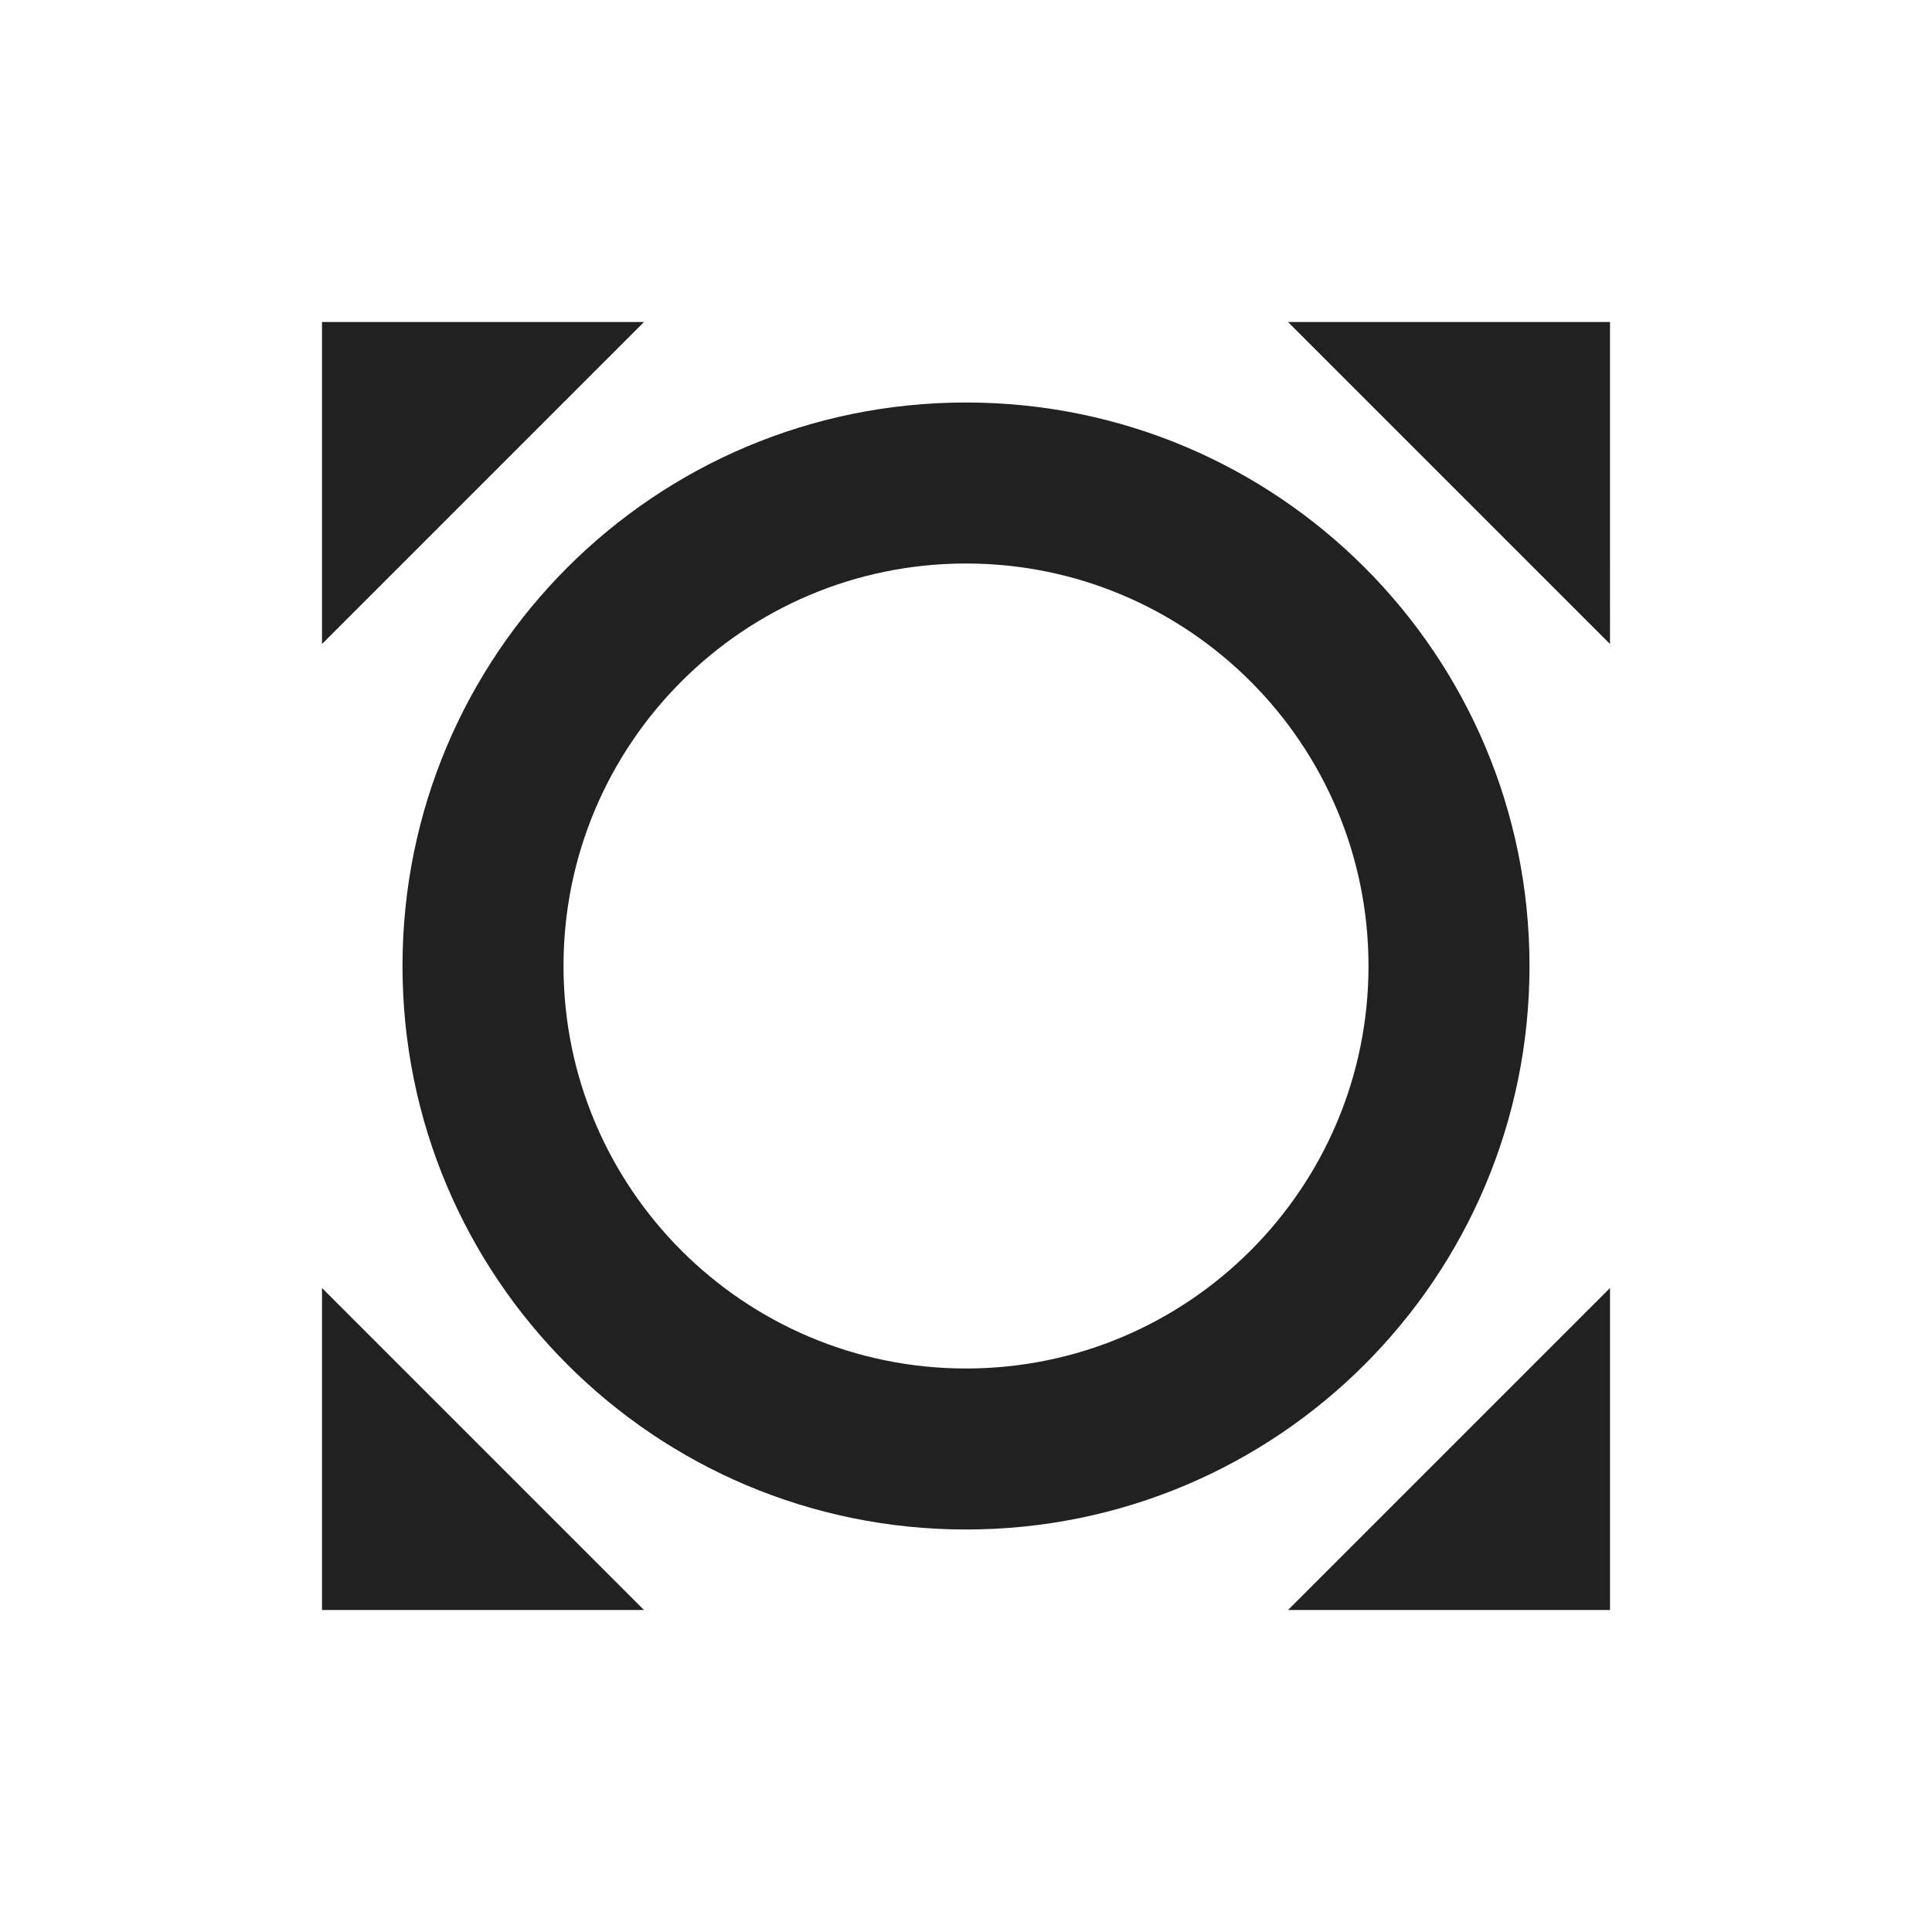 <?xml version="1.0" encoding="UTF-8"?>
<!DOCTYPE svg PUBLIC "-//W3C//DTD SVG 1.1//EN" "http://www.w3.org/Graphics/SVG/1.1/DTD/svg11.dtd">
<svg version="1.1" id="Layer_1" xmlns="http://www.w3.org/2000/svg" xmlns:xlink="http://www.w3.org/1999/xlink" x="0px" y="0px" width="24px" height="24px" viewBox="0 0 24 24" enable-background="new 0 0 24 24" xml:space="preserve">
  <g id="icon">
    <path d="M4,4v4l4,-4zm12,0l4,4V4zm4,16v-4l-4,4zM4,20h4l-4,-4zm15,-8c0,-3.87,-3.13,-7,-7,-7s-7,3.13,-7,7,3.13,7,7,7,7,-3.13,7,-7zm-7,5c-2.76,0,-5,-2.24,-5,-5s2.24,-5,5,-5,5,2.24,5,5,-2.24,5,-5,5z" fill="#212121"/>
  </g>
</svg>
